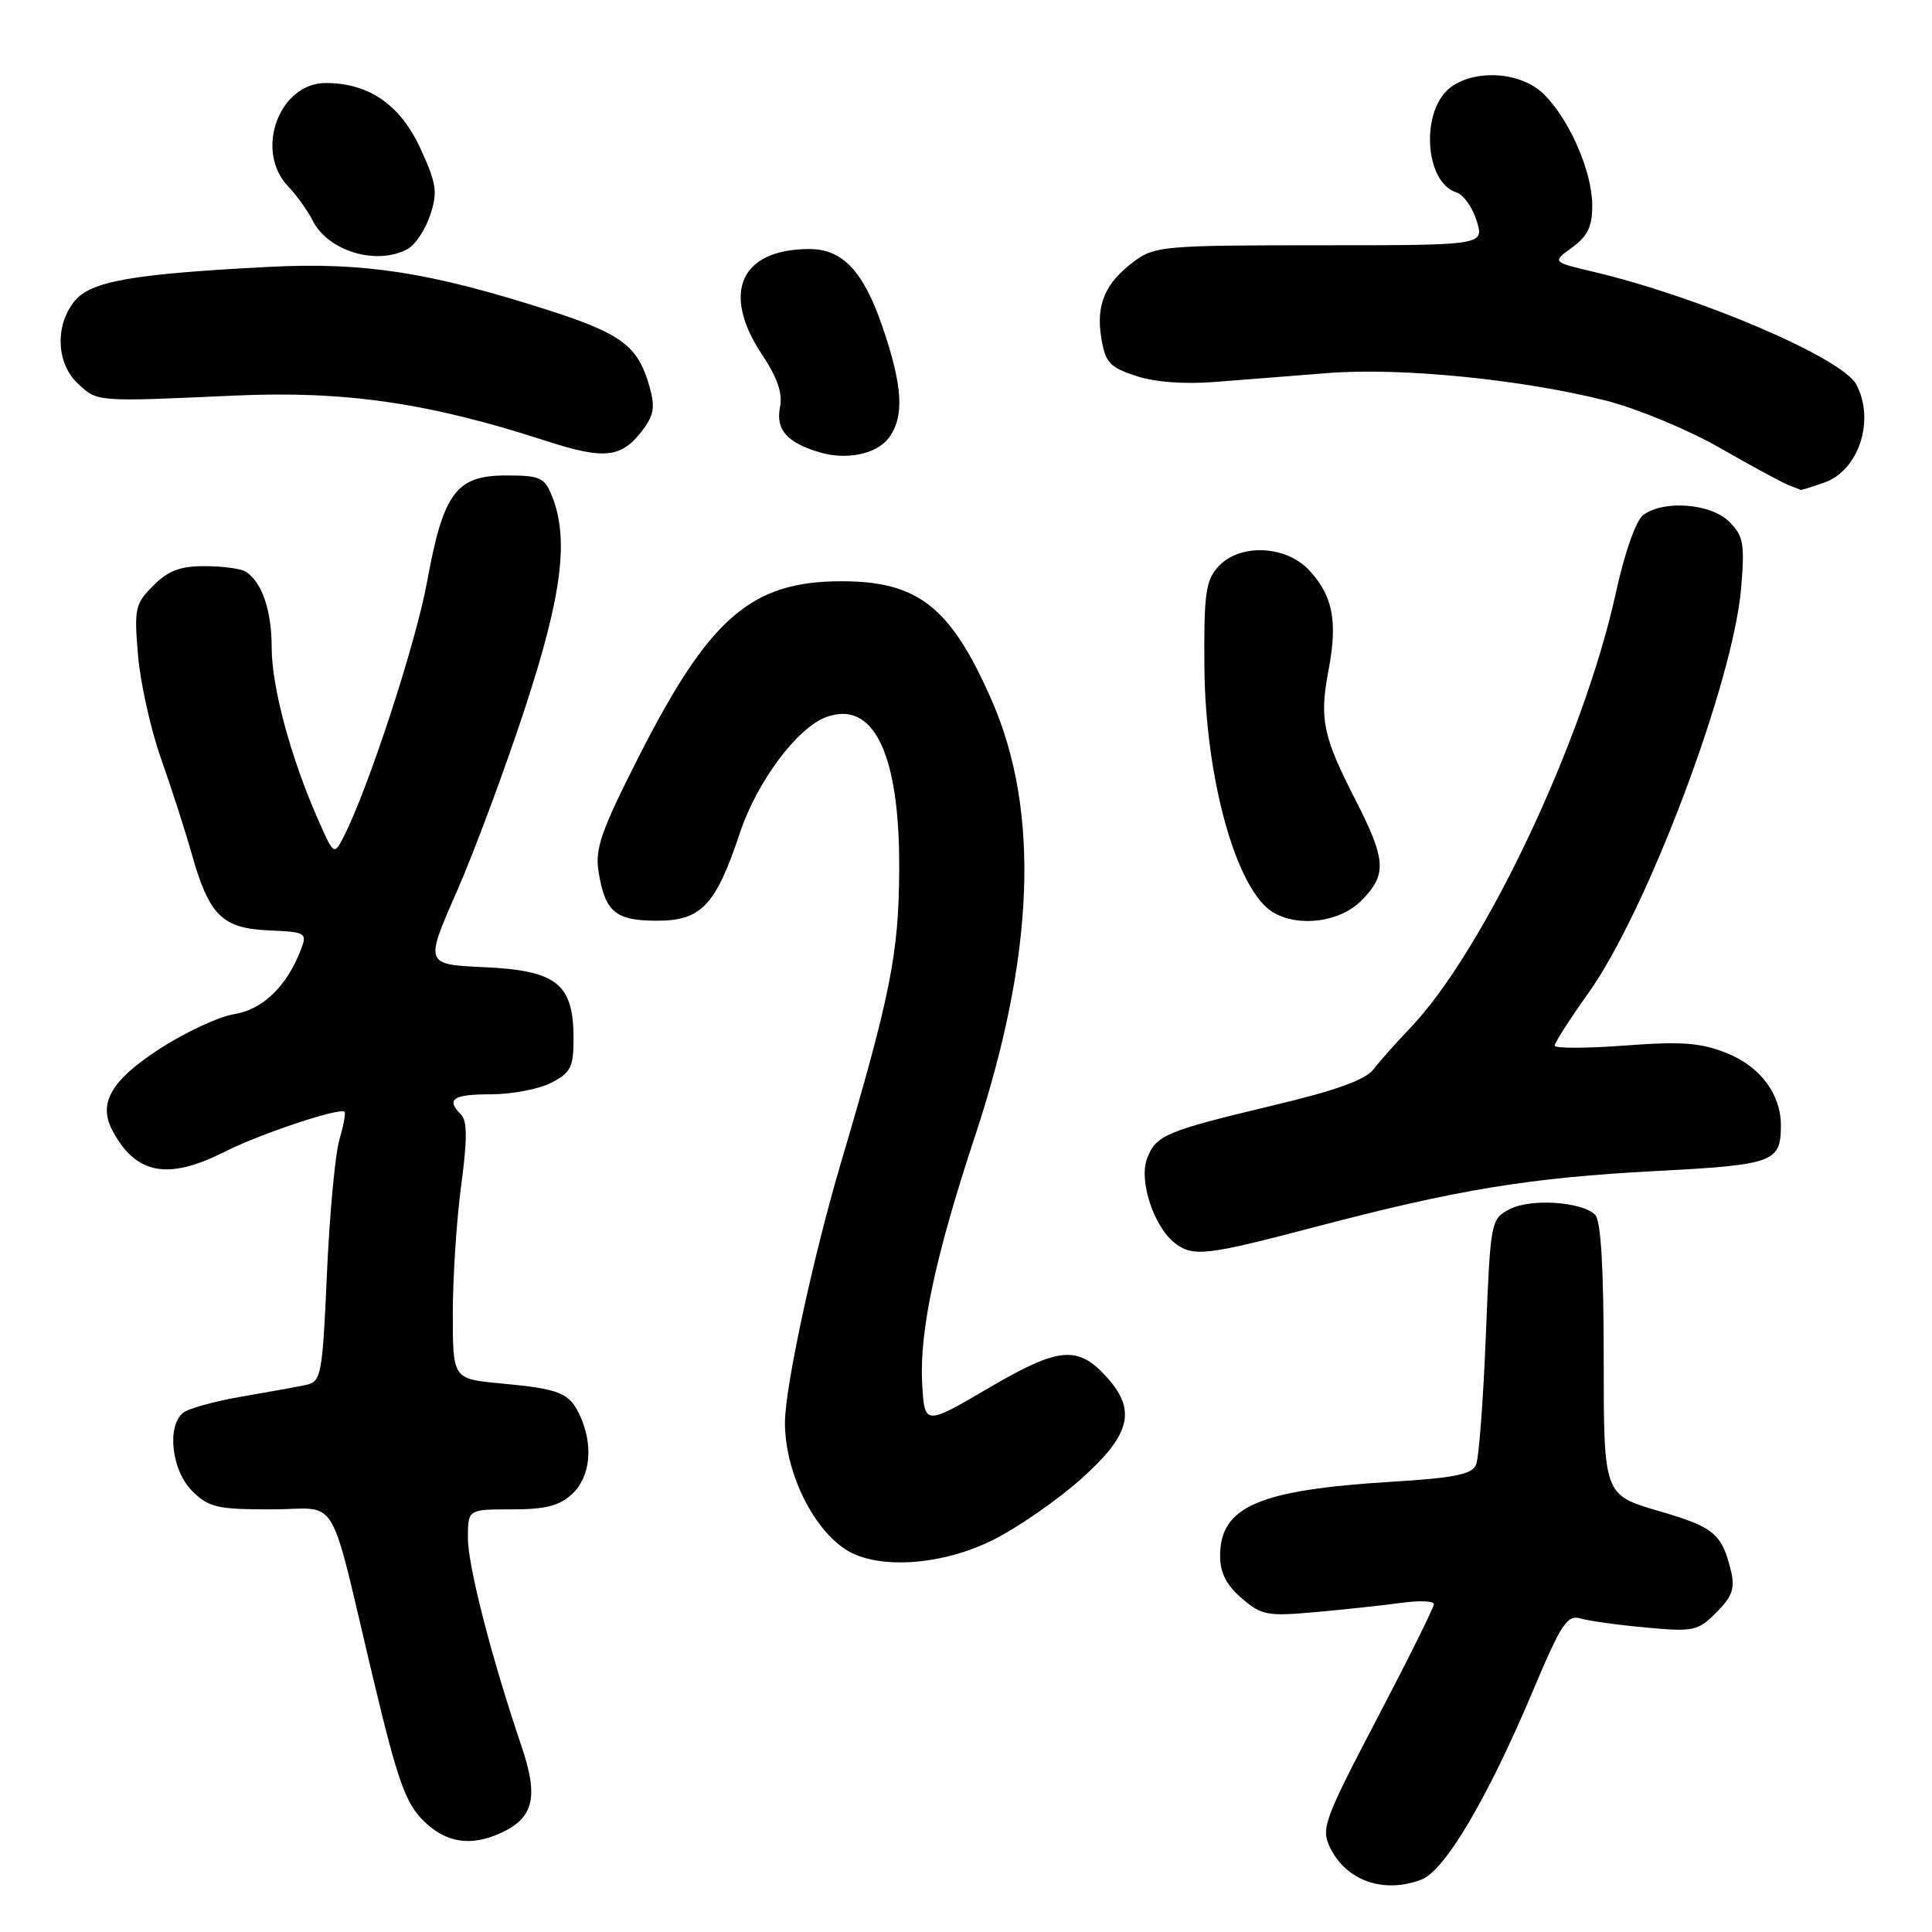 <?xml version="1.0" encoding="UTF-8" standalone="no"?>
<!DOCTYPE svg PUBLIC "-//W3C//DTD SVG 1.1//EN" "http://www.w3.org/Graphics/SVG/1.1/DTD/svg11.dtd" >
<svg xmlns="http://www.w3.org/2000/svg" xmlns:xlink="http://www.w3.org/1999/xlink" version="1.1" viewBox="0 0 256 256">
 <g >
 <path fill="currentColor"
d=" M 188.36 249.05 C 191.44 247.88 197.13 238.25 203.06 224.19 C 206.88 215.11 207.65 213.94 209.45 214.46 C 210.58 214.79 214.50 215.33 218.16 215.66 C 224.40 216.24 224.98 216.11 227.43 213.66 C 229.50 211.60 229.91 210.46 229.39 208.27 C 228.17 203.21 227.16 202.36 219.81 200.22 C 212.50 198.09 212.50 198.09 212.50 180.10 C 212.50 168.06 212.13 161.72 211.37 160.97 C 209.61 159.21 202.78 158.77 200.00 160.24 C 197.54 161.53 197.49 161.82 196.88 177.03 C 196.54 185.54 195.96 193.22 195.58 194.10 C 195.05 195.36 192.66 195.84 184.42 196.34 C 166.76 197.42 161.67 199.63 161.67 206.17 C 161.67 208.39 162.51 210.04 164.53 211.78 C 167.17 214.05 167.92 214.19 174.44 213.60 C 178.32 213.25 183.41 212.70 185.75 212.38 C 188.09 212.05 190.00 212.14 190.00 212.56 C 190.00 212.99 186.61 219.81 182.47 227.72 C 175.47 241.09 175.03 242.29 176.22 244.77 C 178.35 249.21 183.33 250.97 188.36 249.05 Z  M 66.34 242.89 C 70.72 240.90 71.39 238.14 69.12 231.44 C 65.12 219.64 62.00 207.51 62.00 203.79 C 62.00 200.00 62.00 200.00 67.81 200.00 C 72.28 200.00 74.13 199.53 75.81 197.96 C 78.23 195.71 78.66 191.53 76.86 187.60 C 75.47 184.55 74.22 184.04 66.26 183.30 C 60.00 182.71 60.00 182.71 60.00 174.01 C 60.00 169.23 60.50 161.61 61.11 157.07 C 61.92 151.02 61.92 148.52 61.11 147.71 C 59.05 145.65 59.98 145.00 65.05 145.00 C 67.83 145.00 71.43 144.31 73.05 143.47 C 75.63 142.14 76.00 141.41 76.00 137.59 C 76.00 130.38 73.77 128.60 64.24 128.16 C 56.28 127.80 56.28 127.80 60.52 118.15 C 62.85 112.84 66.89 101.97 69.51 94.00 C 74.46 78.93 75.42 71.45 73.15 65.75 C 72.16 63.27 71.57 63.00 67.10 63.00 C 60.44 63.00 58.76 65.25 56.59 77.08 C 55.09 85.30 48.76 104.62 45.51 110.93 C 44.27 113.34 44.23 113.32 42.13 108.56 C 38.54 100.44 36.00 91.03 36.00 85.83 C 36.00 80.93 34.74 77.19 32.60 75.77 C 32.00 75.36 29.57 75.02 27.20 75.02 C 23.90 75.00 22.31 75.60 20.32 77.59 C 17.90 80.01 17.76 80.64 18.29 86.84 C 18.60 90.50 19.97 96.65 21.33 100.50 C 22.69 104.35 24.53 110.03 25.40 113.13 C 27.70 121.30 29.44 123.02 35.63 123.28 C 40.51 123.49 40.72 123.61 39.90 125.76 C 38.05 130.64 34.83 133.77 31.08 134.37 C 29.03 134.70 24.59 136.75 21.21 138.94 C 14.72 143.13 12.96 146.19 14.91 149.83 C 18.01 155.63 22.25 156.42 29.78 152.61 C 34.45 150.25 45.05 146.71 45.65 147.32 C 45.83 147.49 45.51 149.18 44.96 151.07 C 44.41 152.95 43.67 160.92 43.32 168.77 C 42.73 182.18 42.56 183.07 40.59 183.50 C 39.44 183.75 35.58 184.45 32.00 185.06 C 28.42 185.68 24.94 186.64 24.25 187.21 C 22.07 189.01 22.75 194.85 25.45 197.55 C 27.65 199.74 28.75 200.00 35.92 200.00 C 45.18 200.00 43.38 196.98 49.58 222.96 C 52.65 235.81 53.74 238.89 56.06 241.21 C 59.03 244.18 62.32 244.72 66.34 242.89 Z  M 131.59 204.05 C 134.84 202.42 140.09 198.79 143.25 195.97 C 149.76 190.16 150.61 186.92 146.75 182.59 C 142.84 178.22 140.39 178.42 131.00 183.92 C 122.50 188.90 122.50 188.90 122.19 183.25 C 121.82 176.38 123.96 166.38 129.17 150.62 C 137.10 126.64 137.84 107.54 131.43 92.85 C 125.99 80.41 121.65 76.98 111.35 77.02 C 99.48 77.07 93.96 81.89 84.57 100.40 C 79.62 110.16 78.82 112.49 79.32 115.55 C 80.17 120.84 81.56 122.00 87.05 122.00 C 92.94 122.00 94.85 119.97 98.06 110.31 C 100.31 103.57 105.62 96.45 109.47 95.02 C 115.76 92.70 119.22 99.89 119.15 115.14 C 119.10 126.34 118.04 131.70 111.45 154.00 C 107.72 166.63 104.02 183.81 104.01 188.50 C 104.01 195.71 108.47 204.03 113.42 206.03 C 118.04 207.90 125.52 207.08 131.59 204.05 Z  M 174.37 162.55 C 193.17 157.61 202.66 156.05 219.39 155.17 C 235.00 154.35 235.95 154.01 235.98 149.20 C 236.01 145.02 233.27 141.33 228.82 139.55 C 225.35 138.16 222.87 137.97 215.29 138.54 C 210.18 138.92 206.00 138.93 206.00 138.55 C 206.00 138.17 208.01 135.04 210.46 131.60 C 218.24 120.71 229.66 90.42 230.71 77.92 C 231.20 72.04 231.02 71.02 229.13 69.13 C 226.70 66.70 220.42 66.22 217.73 68.25 C 216.76 68.99 215.28 73.21 214.12 78.50 C 209.88 97.98 196.63 126.02 186.84 136.24 C 185.00 138.16 182.82 140.61 182.00 141.69 C 180.96 143.06 176.99 144.50 169.00 146.40 C 154.39 149.89 153.18 150.40 151.99 153.52 C 150.87 156.47 152.92 162.64 155.72 164.75 C 158.14 166.57 159.85 166.37 174.37 162.55 Z  M 180.36 119.36 C 183.80 115.93 183.69 113.98 179.64 106.06 C 175.28 97.54 174.81 95.30 176.03 88.85 C 177.27 82.33 176.62 78.96 173.49 75.58 C 170.37 72.22 164.23 71.98 161.40 75.11 C 159.76 76.93 159.51 78.73 159.59 88.36 C 159.71 103.28 163.87 118.08 168.74 120.92 C 172.15 122.90 177.55 122.18 180.36 119.36 Z  M 241.71 63.95 C 246.31 62.35 248.49 55.66 245.96 50.93 C 244.08 47.42 225.16 39.32 211.08 36.00 C 205.66 34.72 205.66 34.72 208.33 32.78 C 210.39 31.27 211.00 30.00 210.98 27.17 C 210.95 22.70 207.99 15.90 204.60 12.51 C 201.68 9.59 195.74 9.09 192.34 11.48 C 188.21 14.37 188.66 24.12 192.99 25.50 C 193.92 25.79 195.12 27.49 195.67 29.27 C 196.66 32.50 196.66 32.50 174.90 32.50 C 154.38 32.50 152.99 32.62 150.32 34.60 C 146.44 37.48 145.21 40.33 145.92 44.75 C 146.46 48.04 147.02 48.66 150.52 49.81 C 153.01 50.64 156.93 50.93 161.00 50.61 C 164.57 50.32 171.32 49.79 175.99 49.43 C 185.66 48.67 201.76 50.28 212.90 53.11 C 216.96 54.15 223.71 56.95 227.90 59.35 C 232.08 61.75 236.18 63.97 237.00 64.28 C 237.82 64.59 238.55 64.88 238.60 64.92 C 238.66 64.96 240.06 64.53 241.71 63.95 Z  M 85.22 56.90 C 86.67 54.96 86.82 53.85 86.03 51.11 C 84.51 45.82 82.35 44.21 72.57 41.07 C 56.95 36.07 48.22 34.72 35.68 35.36 C 17.48 36.30 12.02 37.26 9.87 39.91 C 7.26 43.14 7.46 48.14 10.31 50.82 C 12.92 53.27 12.65 53.25 31.00 52.42 C 45.67 51.75 56.82 53.37 72.29 58.40 C 80.15 60.96 82.39 60.70 85.22 56.90 Z  M 117.72 58.08 C 119.87 55.28 119.65 51.20 116.90 43.21 C 114.39 35.92 111.64 33.00 107.26 33.00 C 98.14 33.00 95.53 38.76 100.94 46.93 C 103.02 50.05 103.73 52.12 103.35 53.98 C 102.76 56.95 104.31 58.68 108.69 59.96 C 112.19 60.98 116.12 60.17 117.72 58.08 Z  M 53.99 33.01 C 55.01 32.46 56.36 30.44 57.00 28.51 C 58.01 25.45 57.85 24.34 55.71 19.68 C 53.06 13.89 48.88 11.00 43.17 11.00 C 37.00 11.00 33.70 19.93 38.14 24.65 C 39.32 25.90 40.79 27.95 41.41 29.19 C 43.44 33.27 49.86 35.22 53.99 33.01 Z "/>
</g>
</svg>